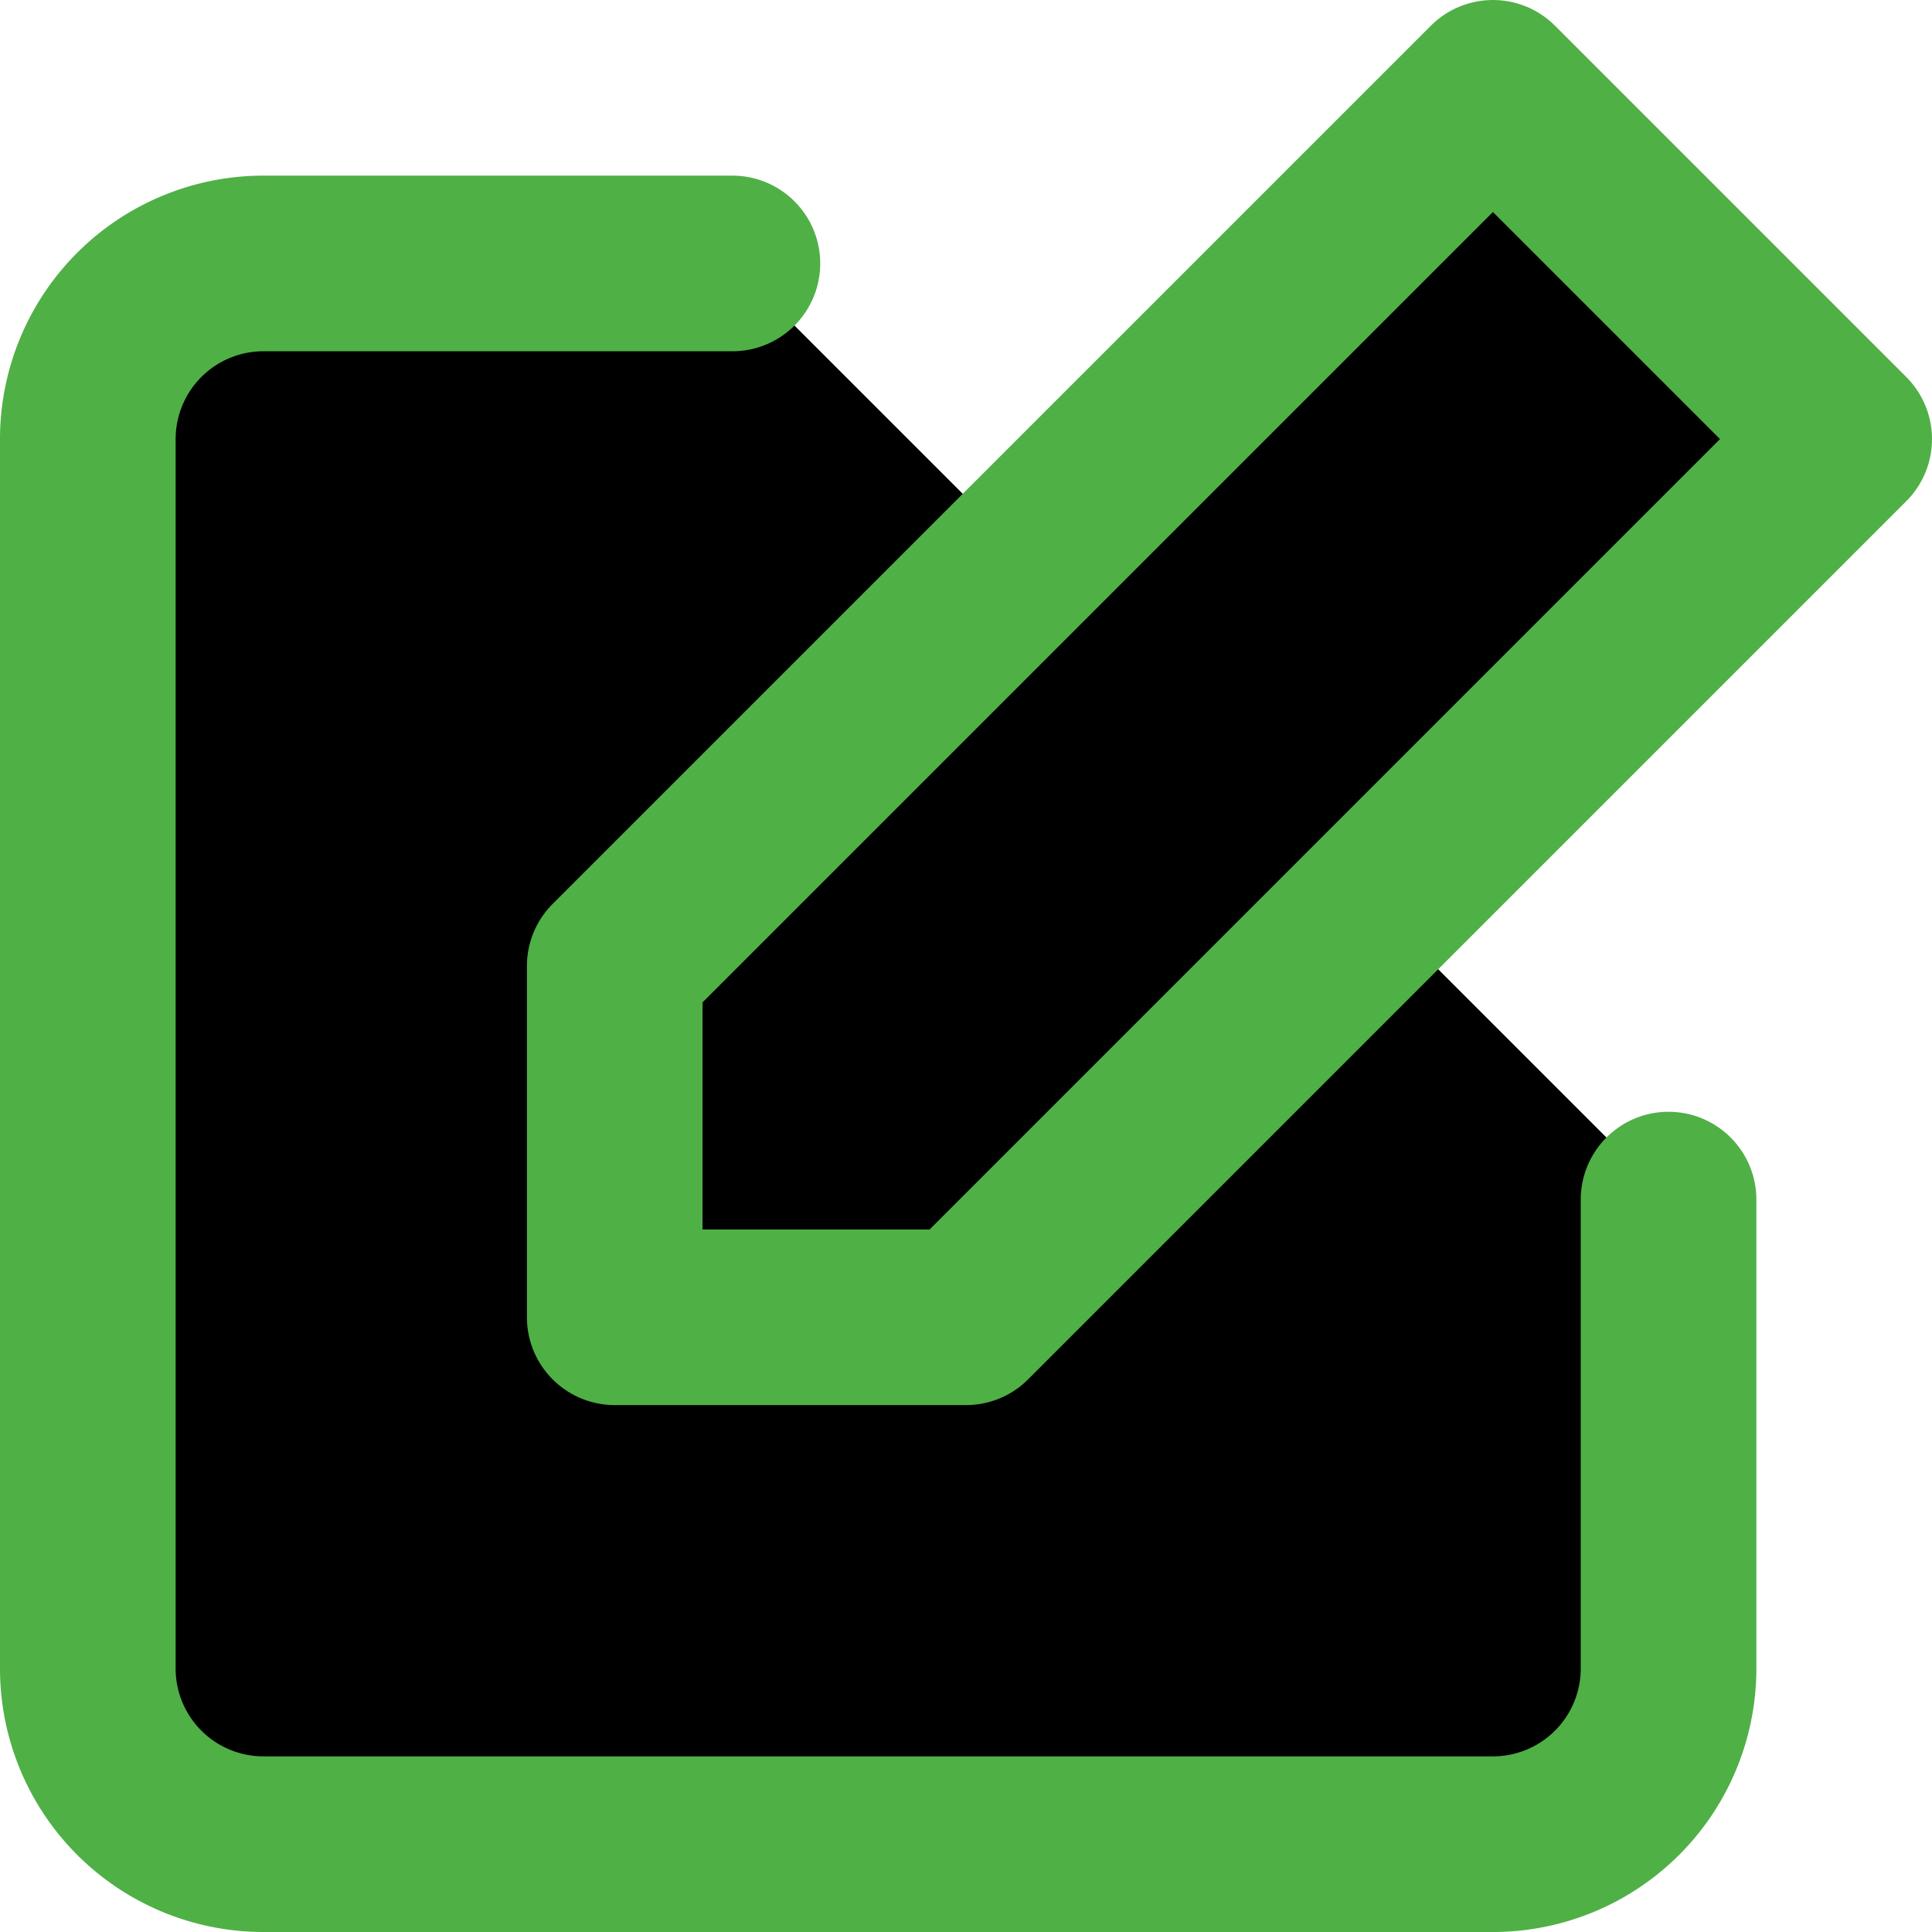 <svg xmlns="http://www.w3.org/2000/svg" width="22" height="22" viewBox="0 0 22 22">
  <g id="edit" transform="translate(-1 -1)">
    <path id="&#x41A;&#x43E;&#x43D;&#x442;&#x443;&#x440;_4720" data-name="&#x41A;&#x43E;&#x43D;&#x442;&#x443;&#x440; 4720" d="M20,14.66V20a2,2,0,0,1-2,2H4a2,2,0,0,1-2-2V6A2,2,0,0,1,4,4H9.34" stroke="#4fb046" stroke-linecap="round" stroke-linejoin="round" stroke-width="2"/>
    <path id="&#x41A;&#x43E;&#x43D;&#x442;&#x443;&#x440;_4721" data-name="&#x41A;&#x43E;&#x43D;&#x442;&#x443;&#x440; 4721" d="M18,2l4,4L12,16H8V12Z" stroke="#4fb046" stroke-linecap="round" stroke-linejoin="round" stroke-width="2"/>
  </g>
</svg>

